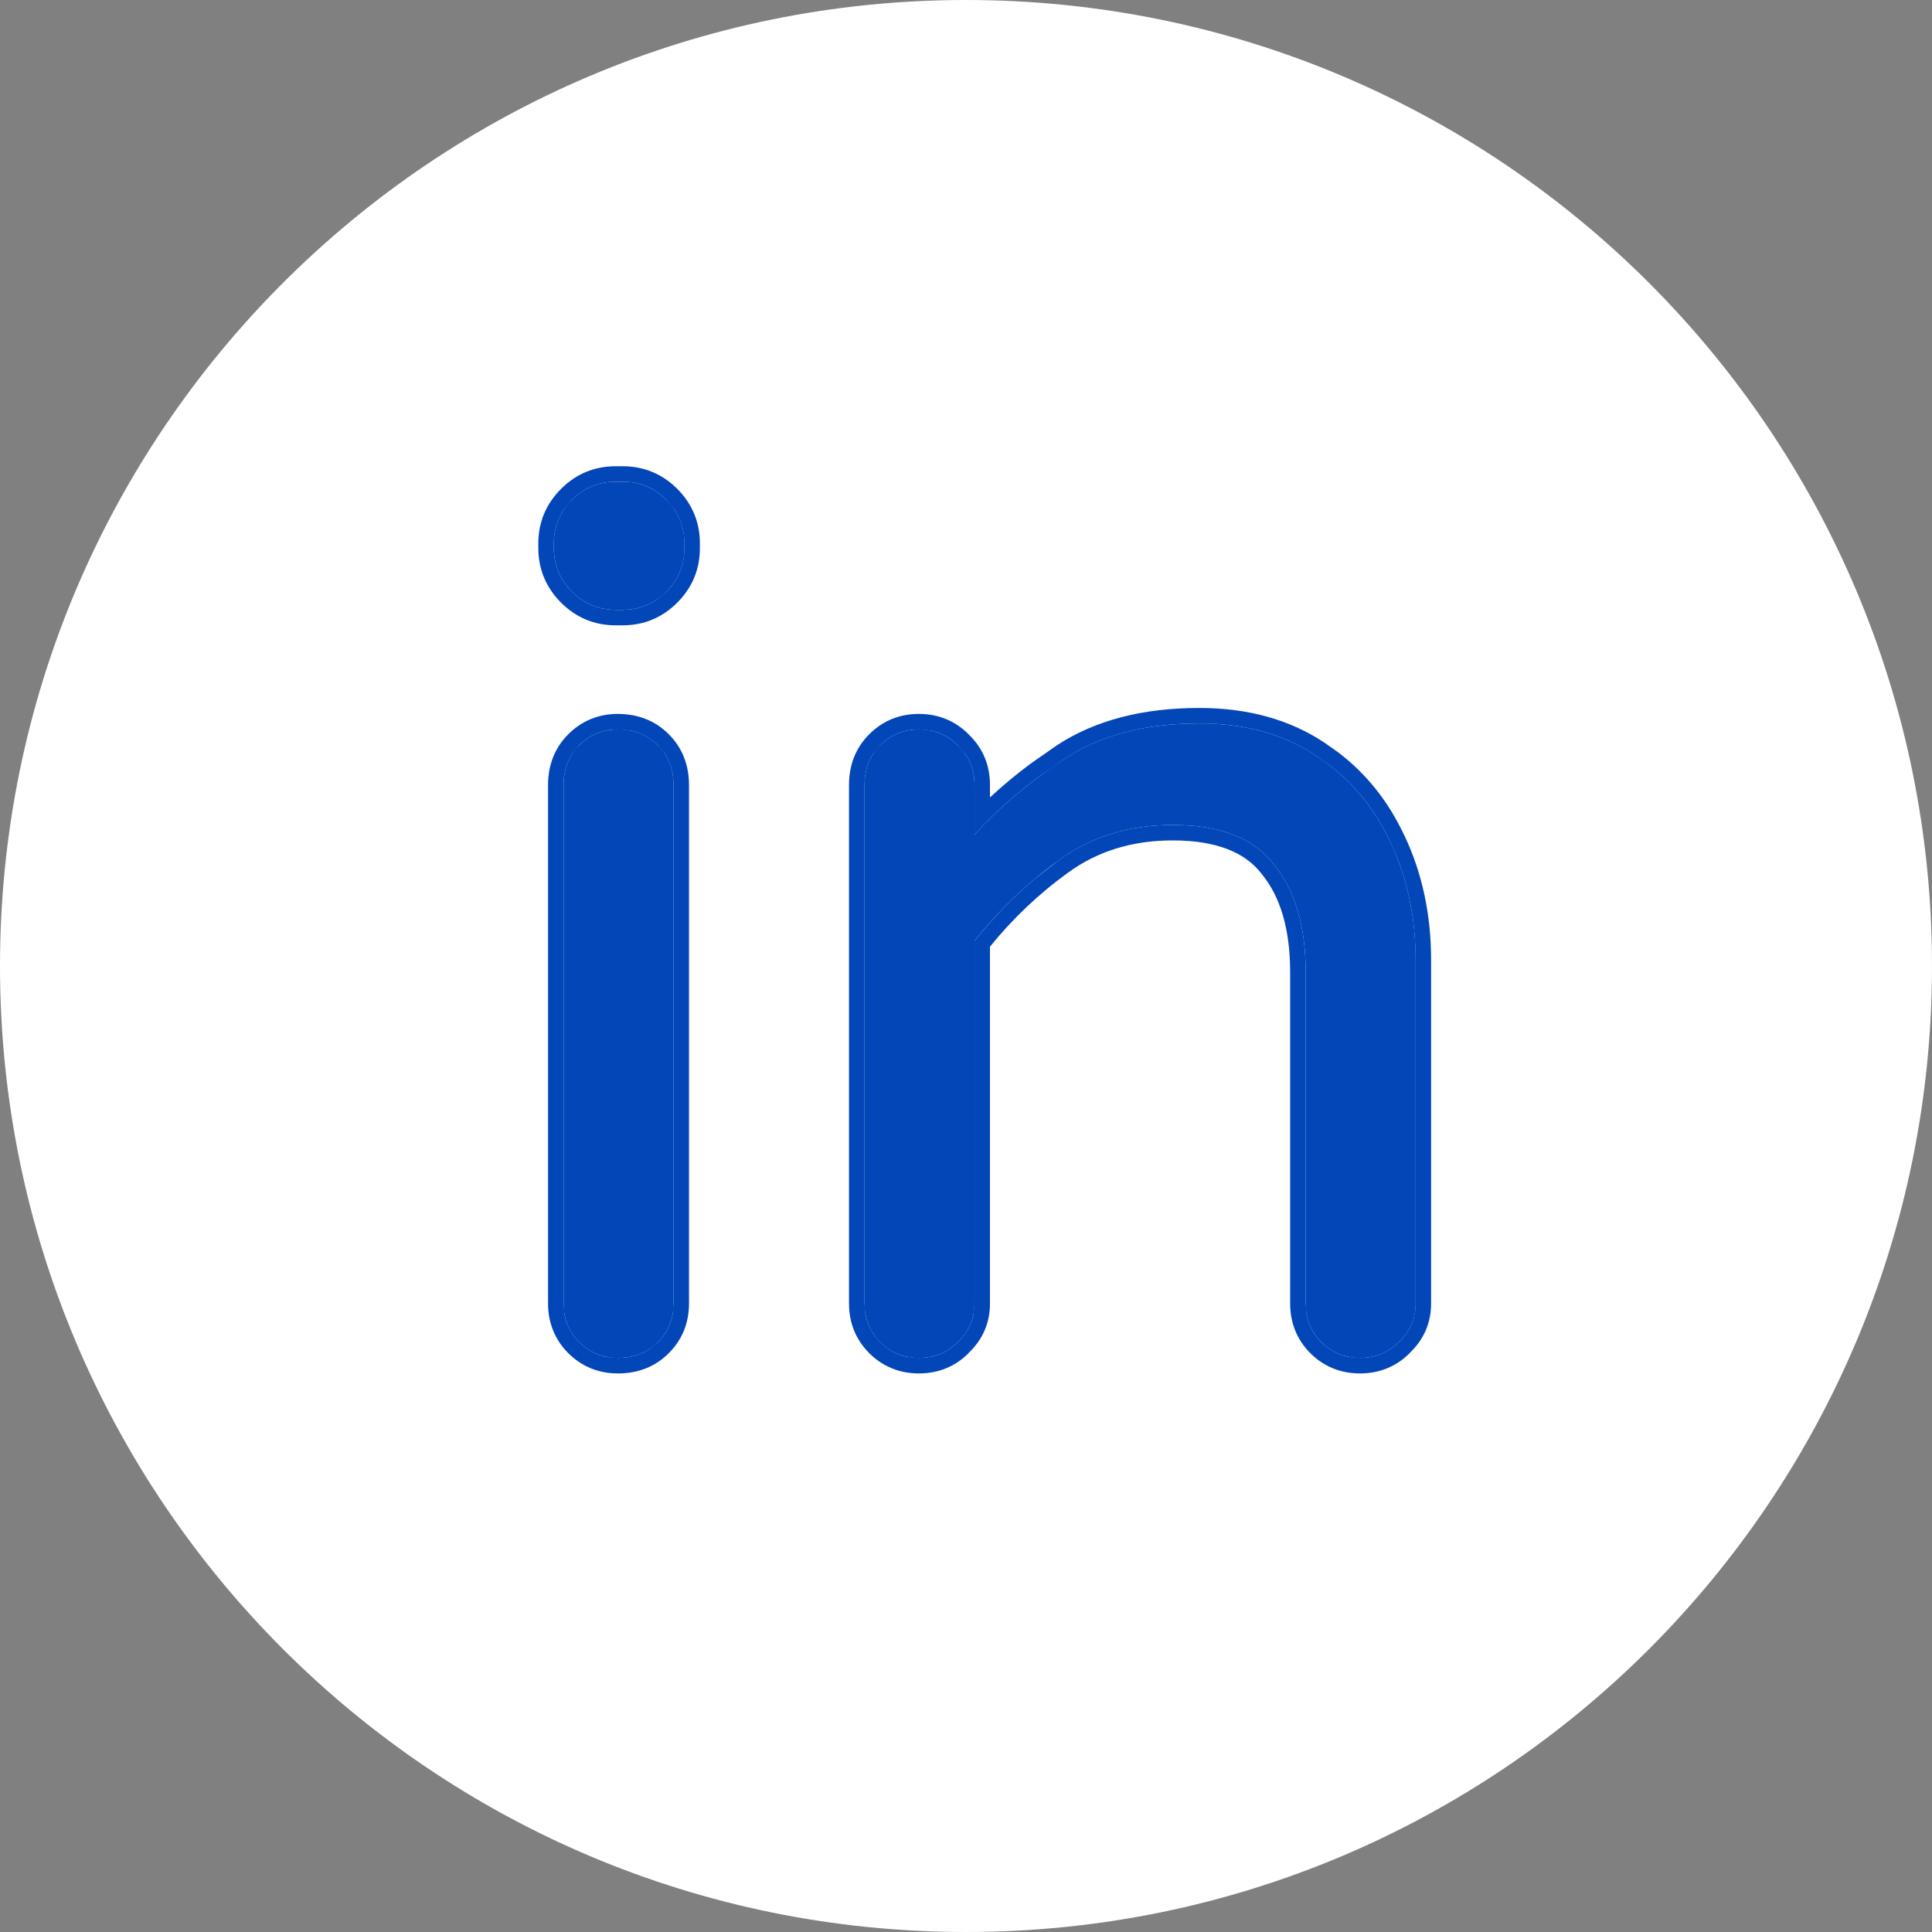 <svg width="27" height="27" viewBox="0 0 27 27" fill="none" xmlns="http://www.w3.org/2000/svg">
<rect x="0" y="0" width="27" height="27" fill="#808080" stroke="none"/>
<g clip-path="url(#clip0_635_65)">
<path d="M27 13.5C27 6.044 20.956 0 13.5 0C6.044 0 0 6.044 0 13.5C0 20.956 6.044 27 13.5 27C20.956 27 27 20.956 27 13.5Z" fill="white"/>
<path d="M12.842 18.977C12.628 18.977 12.448 18.904 12.301 18.758C12.155 18.611 12.082 18.431 12.082 18.217V10.971C12.082 10.746 12.155 10.56 12.301 10.414C12.448 10.268 12.628 10.194 12.842 10.194C13.056 10.194 13.236 10.268 13.382 10.414C13.54 10.56 13.619 10.746 13.619 10.971V11.664C13.979 11.27 14.401 10.915 14.885 10.6C15.381 10.273 16.006 10.11 16.76 10.11C17.402 10.11 17.948 10.262 18.399 10.566C18.849 10.859 19.192 11.258 19.429 11.765C19.665 12.261 19.784 12.812 19.784 13.421V18.217C19.784 18.431 19.705 18.611 19.547 18.758C19.401 18.904 19.221 18.977 19.007 18.977C18.793 18.977 18.613 18.904 18.466 18.758C18.32 18.611 18.247 18.431 18.247 18.217V13.589C18.247 12.948 18.1 12.447 17.807 12.086C17.526 11.715 17.053 11.529 16.389 11.529C15.781 11.529 15.251 11.692 14.801 12.019C14.351 12.345 13.956 12.722 13.619 13.15V18.217C13.619 18.431 13.54 18.611 13.382 18.758C13.236 18.904 13.056 18.977 12.842 18.977Z" fill="#0346B8"/>
<path d="M8.602 8.522C8.365 8.522 8.163 8.438 7.994 8.269C7.825 8.1 7.74 7.897 7.74 7.661V7.593C7.74 7.357 7.825 7.154 7.994 6.985C8.163 6.816 8.365 6.732 8.602 6.732H8.703C8.94 6.732 9.142 6.816 9.311 6.985C9.48 7.154 9.565 7.357 9.565 7.593V7.661C9.565 7.897 9.48 8.1 9.311 8.269C9.142 8.438 8.94 8.522 8.703 8.522H8.602ZM8.636 18.977C8.422 18.977 8.242 18.904 8.095 18.758C7.949 18.611 7.876 18.431 7.876 18.217V10.971C7.876 10.746 7.949 10.56 8.095 10.414C8.242 10.268 8.422 10.194 8.636 10.194C8.861 10.194 9.047 10.268 9.193 10.414C9.339 10.56 9.413 10.746 9.413 10.971V18.217C9.413 18.431 9.339 18.611 9.193 18.758C9.047 18.904 8.861 18.977 8.636 18.977Z" fill="#0346B8"/>
<path d="M13.619 10.971C13.619 10.803 13.574 10.656 13.486 10.531L13.382 10.414C13.273 10.304 13.144 10.235 12.996 10.208L12.842 10.194C12.628 10.194 12.448 10.268 12.302 10.414L12.205 10.531C12.123 10.656 12.082 10.803 12.082 10.971V18.217L12.095 18.372C12.123 18.519 12.192 18.648 12.302 18.758C12.411 18.867 12.54 18.936 12.688 18.964L12.842 18.977C13.056 18.977 13.236 18.904 13.382 18.758C13.5 18.648 13.575 18.519 13.604 18.372L13.619 18.217V13.15C13.872 12.83 14.157 12.537 14.473 12.273L14.801 12.018C15.251 11.692 15.78 11.529 16.388 11.529C17.052 11.529 17.526 11.714 17.807 12.086C18.1 12.446 18.247 12.947 18.247 13.589V18.217L18.261 18.372C18.288 18.519 18.356 18.648 18.466 18.758C18.576 18.867 18.705 18.936 18.853 18.964L19.006 18.977C19.22 18.977 19.401 18.904 19.547 18.758C19.705 18.611 19.783 18.431 19.783 18.217V13.42C19.783 12.888 19.693 12.399 19.512 11.954L19.429 11.765C19.222 11.322 18.933 10.96 18.562 10.681L18.398 10.566C18.004 10.3 17.537 10.15 16.996 10.117L16.76 10.11C16.006 10.11 15.381 10.274 14.886 10.6L14.534 10.843C14.194 11.095 13.889 11.368 13.619 11.664V10.971ZM13.835 11.144C14.014 10.978 14.203 10.82 14.406 10.67L14.767 10.418C15.306 10.063 15.976 9.894 16.76 9.894C17.436 9.894 18.025 10.054 18.517 10.384L18.693 10.508C19.093 10.809 19.402 11.199 19.624 11.672H19.625C19.876 12.2 20 12.784 20 13.42V18.217C20 18.489 19.896 18.724 19.699 18.91L19.7 18.911C19.511 19.099 19.275 19.194 19.006 19.194C18.737 19.194 18.501 19.099 18.312 18.911C18.124 18.722 18.03 18.486 18.03 18.217V13.589C18.03 12.978 17.89 12.531 17.639 12.222L17.635 12.217C17.41 11.92 17.015 11.745 16.388 11.745C15.822 11.745 15.338 11.896 14.928 12.194C14.513 12.494 14.15 12.841 13.835 13.23V18.217C13.835 18.489 13.732 18.724 13.534 18.91L13.536 18.911C13.347 19.099 13.111 19.194 12.842 19.194C12.573 19.194 12.337 19.099 12.148 18.911C11.96 18.722 11.865 18.486 11.865 18.217V10.971C11.865 10.694 11.957 10.452 12.148 10.261C12.337 10.072 12.573 9.977 12.842 9.977C13.111 9.977 13.347 10.072 13.536 10.261H13.534C13.735 10.45 13.835 10.692 13.835 10.971V11.144Z" fill="#0346B8"/>
<path d="M9.413 10.971C9.413 10.803 9.371 10.656 9.289 10.531L9.193 10.414C9.083 10.305 8.951 10.236 8.798 10.208L8.636 10.194C8.422 10.194 8.242 10.268 8.095 10.414L7.999 10.531C7.917 10.656 7.876 10.803 7.876 10.971V18.217L7.889 18.372C7.917 18.519 7.986 18.648 8.095 18.758C8.205 18.867 8.334 18.936 8.481 18.964L8.636 18.977C8.805 18.977 8.951 18.936 9.076 18.854L9.193 18.758C9.303 18.648 9.372 18.519 9.399 18.372L9.413 18.217V10.971ZM7.523 7.661V7.593C7.523 7.299 7.632 7.041 7.841 6.832C8.05 6.623 8.307 6.516 8.602 6.516V6.731L8.515 6.736C8.316 6.754 8.142 6.837 7.994 6.985L7.883 7.118C7.788 7.258 7.74 7.416 7.74 7.593V7.661C7.74 7.897 7.825 8.1 7.994 8.269C8.142 8.417 8.316 8.5 8.515 8.518L8.602 8.523H8.703L8.79 8.518C8.933 8.505 9.062 8.459 9.178 8.38L9.311 8.269C9.48 8.1 9.564 7.897 9.564 7.661V7.593C9.564 7.416 9.517 7.258 9.422 7.118L9.311 6.985C9.164 6.837 8.99 6.754 8.79 6.736L8.703 6.731V6.516C8.998 6.516 9.256 6.623 9.465 6.832C9.674 7.041 9.781 7.299 9.781 7.593V7.661C9.781 7.955 9.674 8.213 9.465 8.422C9.256 8.631 8.998 8.739 8.703 8.739H8.602C8.307 8.739 8.05 8.631 7.841 8.422C7.632 8.213 7.523 7.955 7.523 7.661ZM8.703 6.516V6.731H8.602V6.516H8.703ZM9.629 18.217C9.629 18.486 9.535 18.722 9.346 18.911C9.156 19.102 8.913 19.194 8.636 19.194C8.367 19.194 8.131 19.099 7.942 18.911C7.754 18.722 7.659 18.486 7.659 18.217V10.971C7.659 10.694 7.751 10.452 7.942 10.261C8.131 10.072 8.367 9.977 8.636 9.977C8.913 9.978 9.156 10.07 9.346 10.261C9.537 10.452 9.629 10.694 9.629 10.971V18.217Z" fill="#0346B8"/>
</g>
<defs>
<clipPath id="clip0_635_65">
<rect width="27" height="27" fill="white"/>
</clipPath>
</defs>
</svg>

